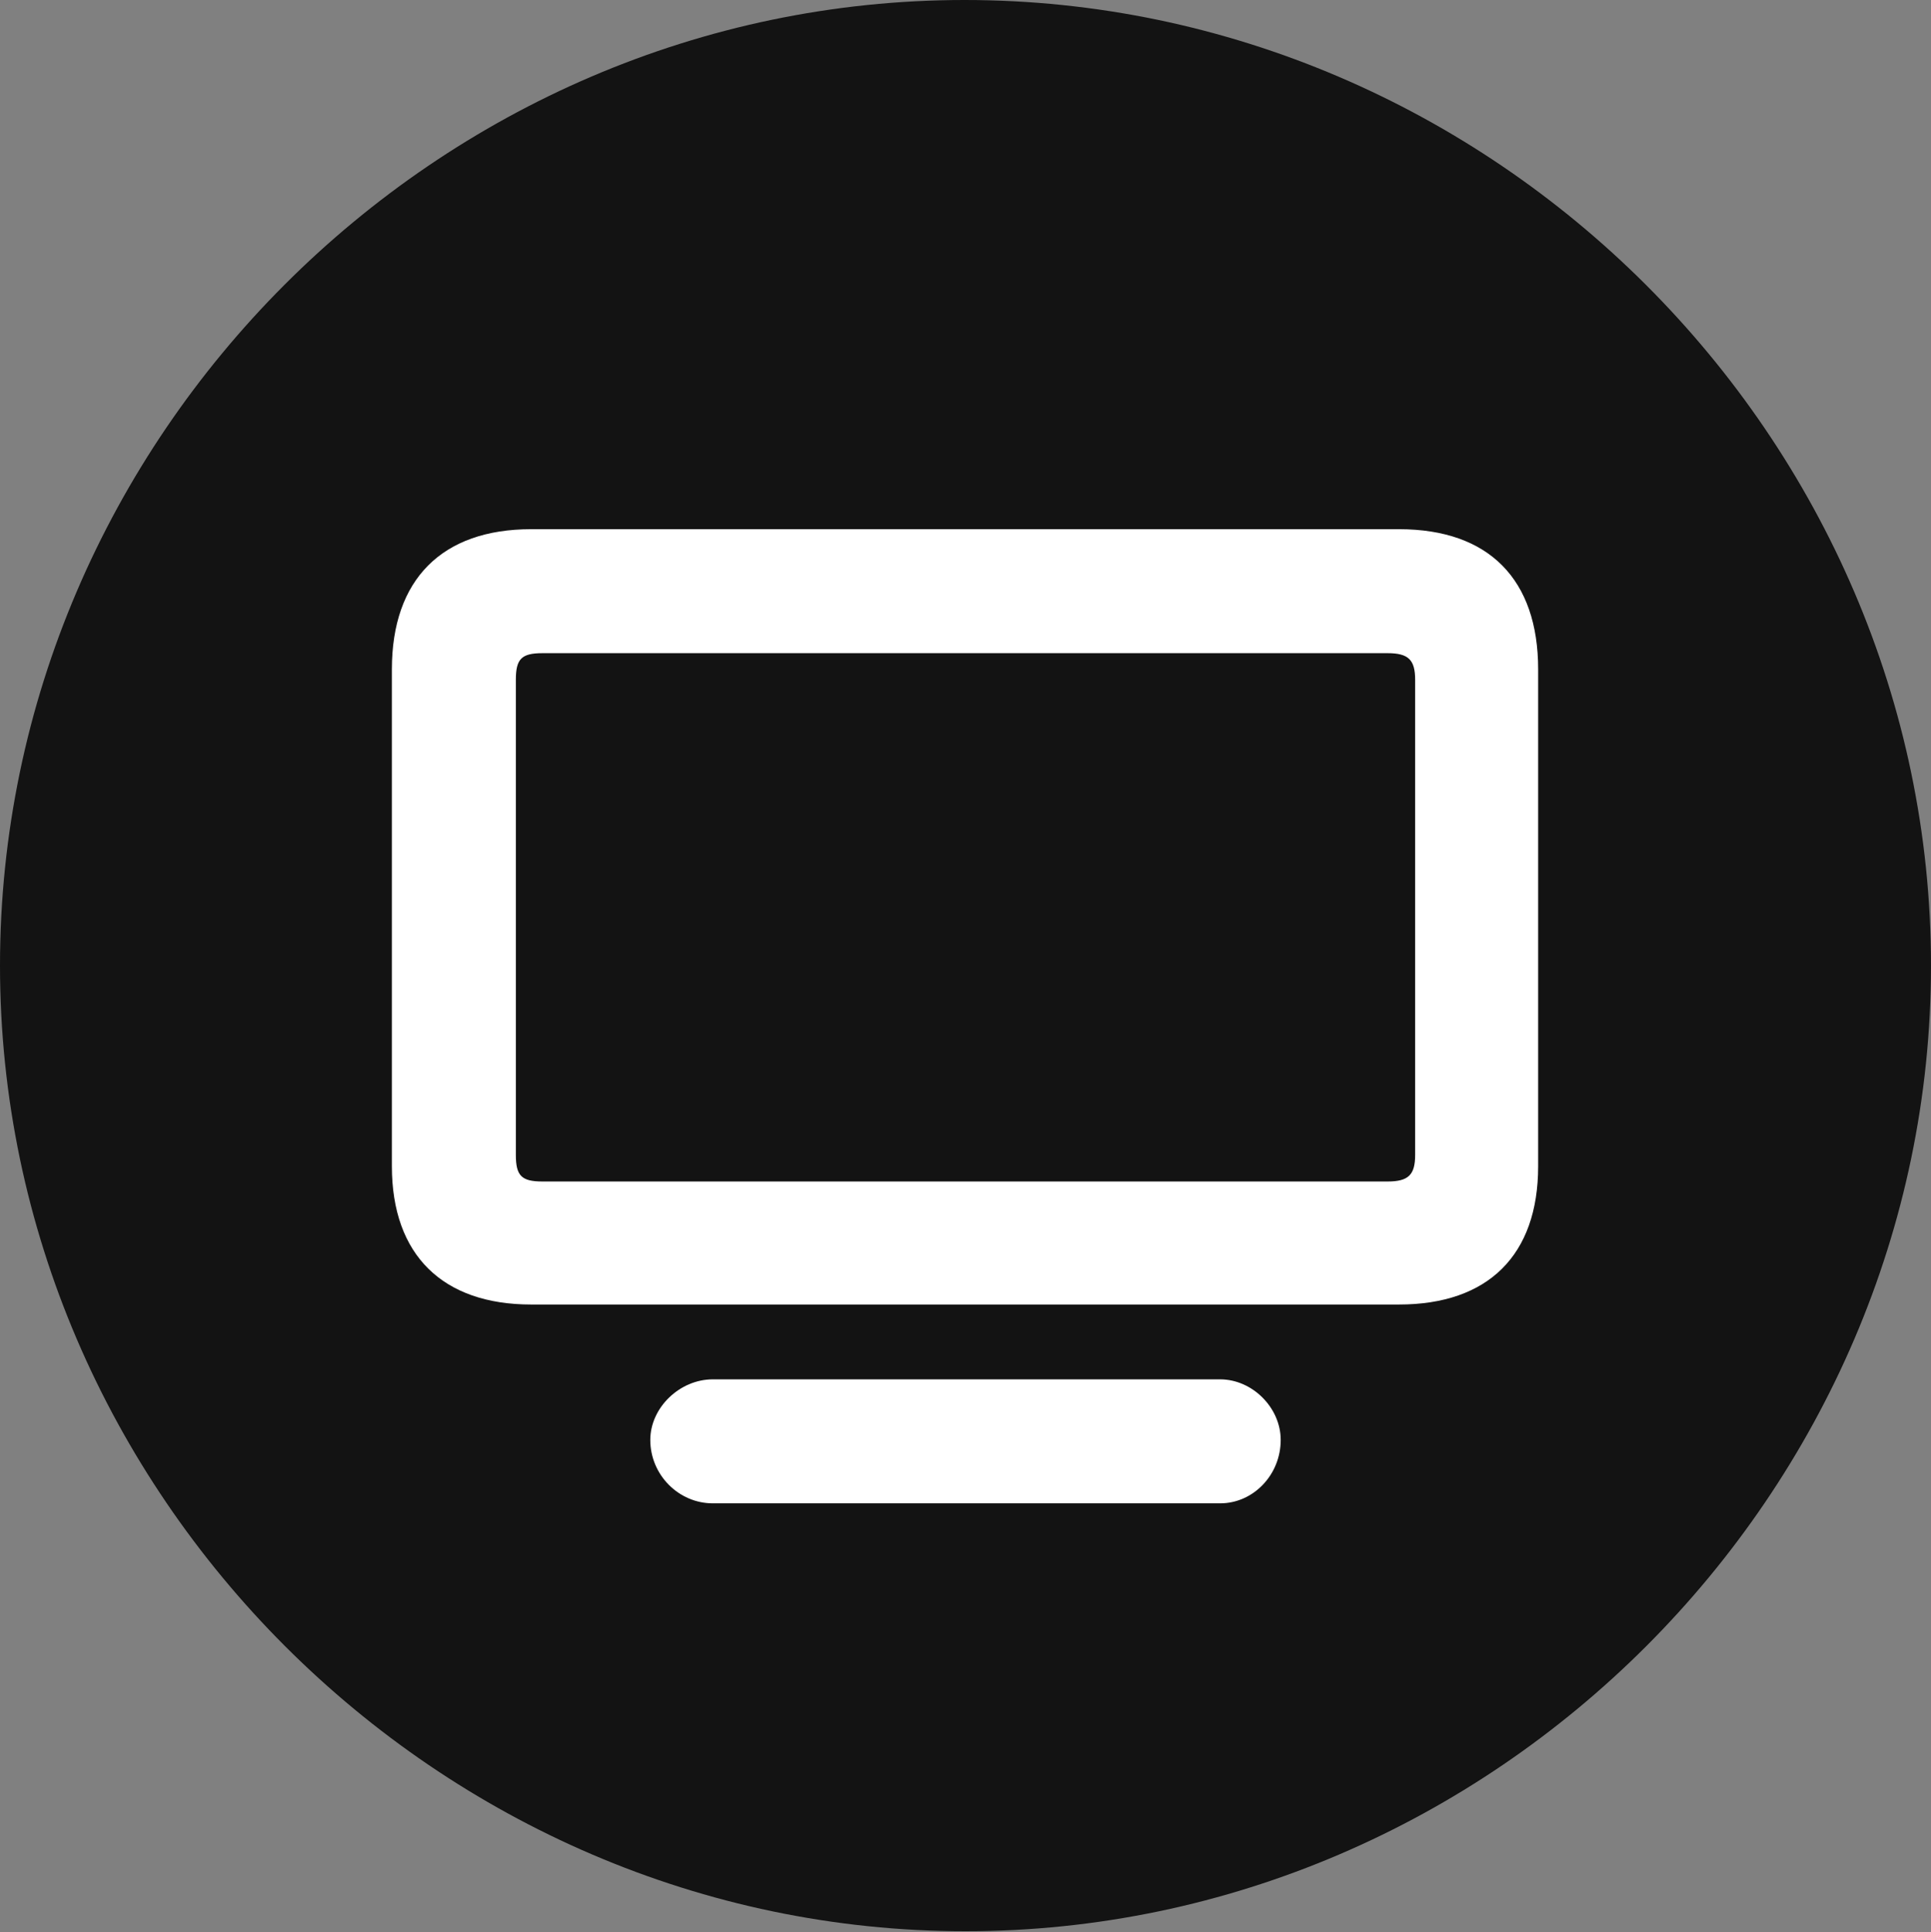 <?xml version="1.0" encoding="UTF-8"?>
<!--Generator: Apple Native CoreSVG 175.5-->
<!DOCTYPE svg
PUBLIC "-//W3C//DTD SVG 1.1//EN"
       "http://www.w3.org/Graphics/SVG/1.1/DTD/svg11.dtd">
<svg version="1.1" xmlns="http://www.w3.org/2000/svg" xmlns:xlink="http://www.w3.org/1999/xlink" width="19.922" height="19.932">
 <rect width="100%" height="100%" fill="#808080" stroke="none"/>
 <g>
  <rect height="19.932" opacity="0" width="19.922" x="0" y="0"/>
  <path d="M9.961 19.922C15.41 19.922 19.922 15.4 19.922 9.961C19.922 4.512 15.4 0 9.951 0C4.512 0 0 4.512 0 9.961C0 15.4 4.521 19.922 9.961 19.922Z" fill="#000000" fill-opacity="0.85"/>
  <path d="M5.479 13.457C4.57 13.457 4.043 12.949 4.043 12.031L4.043 6.904C4.043 5.977 4.561 5.459 5.479 5.459L14.434 5.459C15.361 5.459 15.869 5.977 15.869 6.904L15.869 12.031C15.869 12.949 15.352 13.457 14.434 13.457ZM5.596 12.188L14.316 12.188C14.531 12.188 14.6 12.119 14.6 11.914L14.6 7.012C14.6 6.807 14.531 6.738 14.316 6.738L5.596 6.738C5.381 6.738 5.322 6.797 5.322 7.012L5.322 11.914C5.322 12.129 5.381 12.188 5.596 12.188ZM7.354 15.508C7.002 15.508 6.709 15.215 6.709 14.854C6.709 14.521 7.012 14.229 7.354 14.229L12.588 14.229C12.92 14.229 13.213 14.521 13.213 14.854C13.213 15.215 12.93 15.508 12.588 15.508Z" fill="#ffffff"/>
 </g>
</svg>
